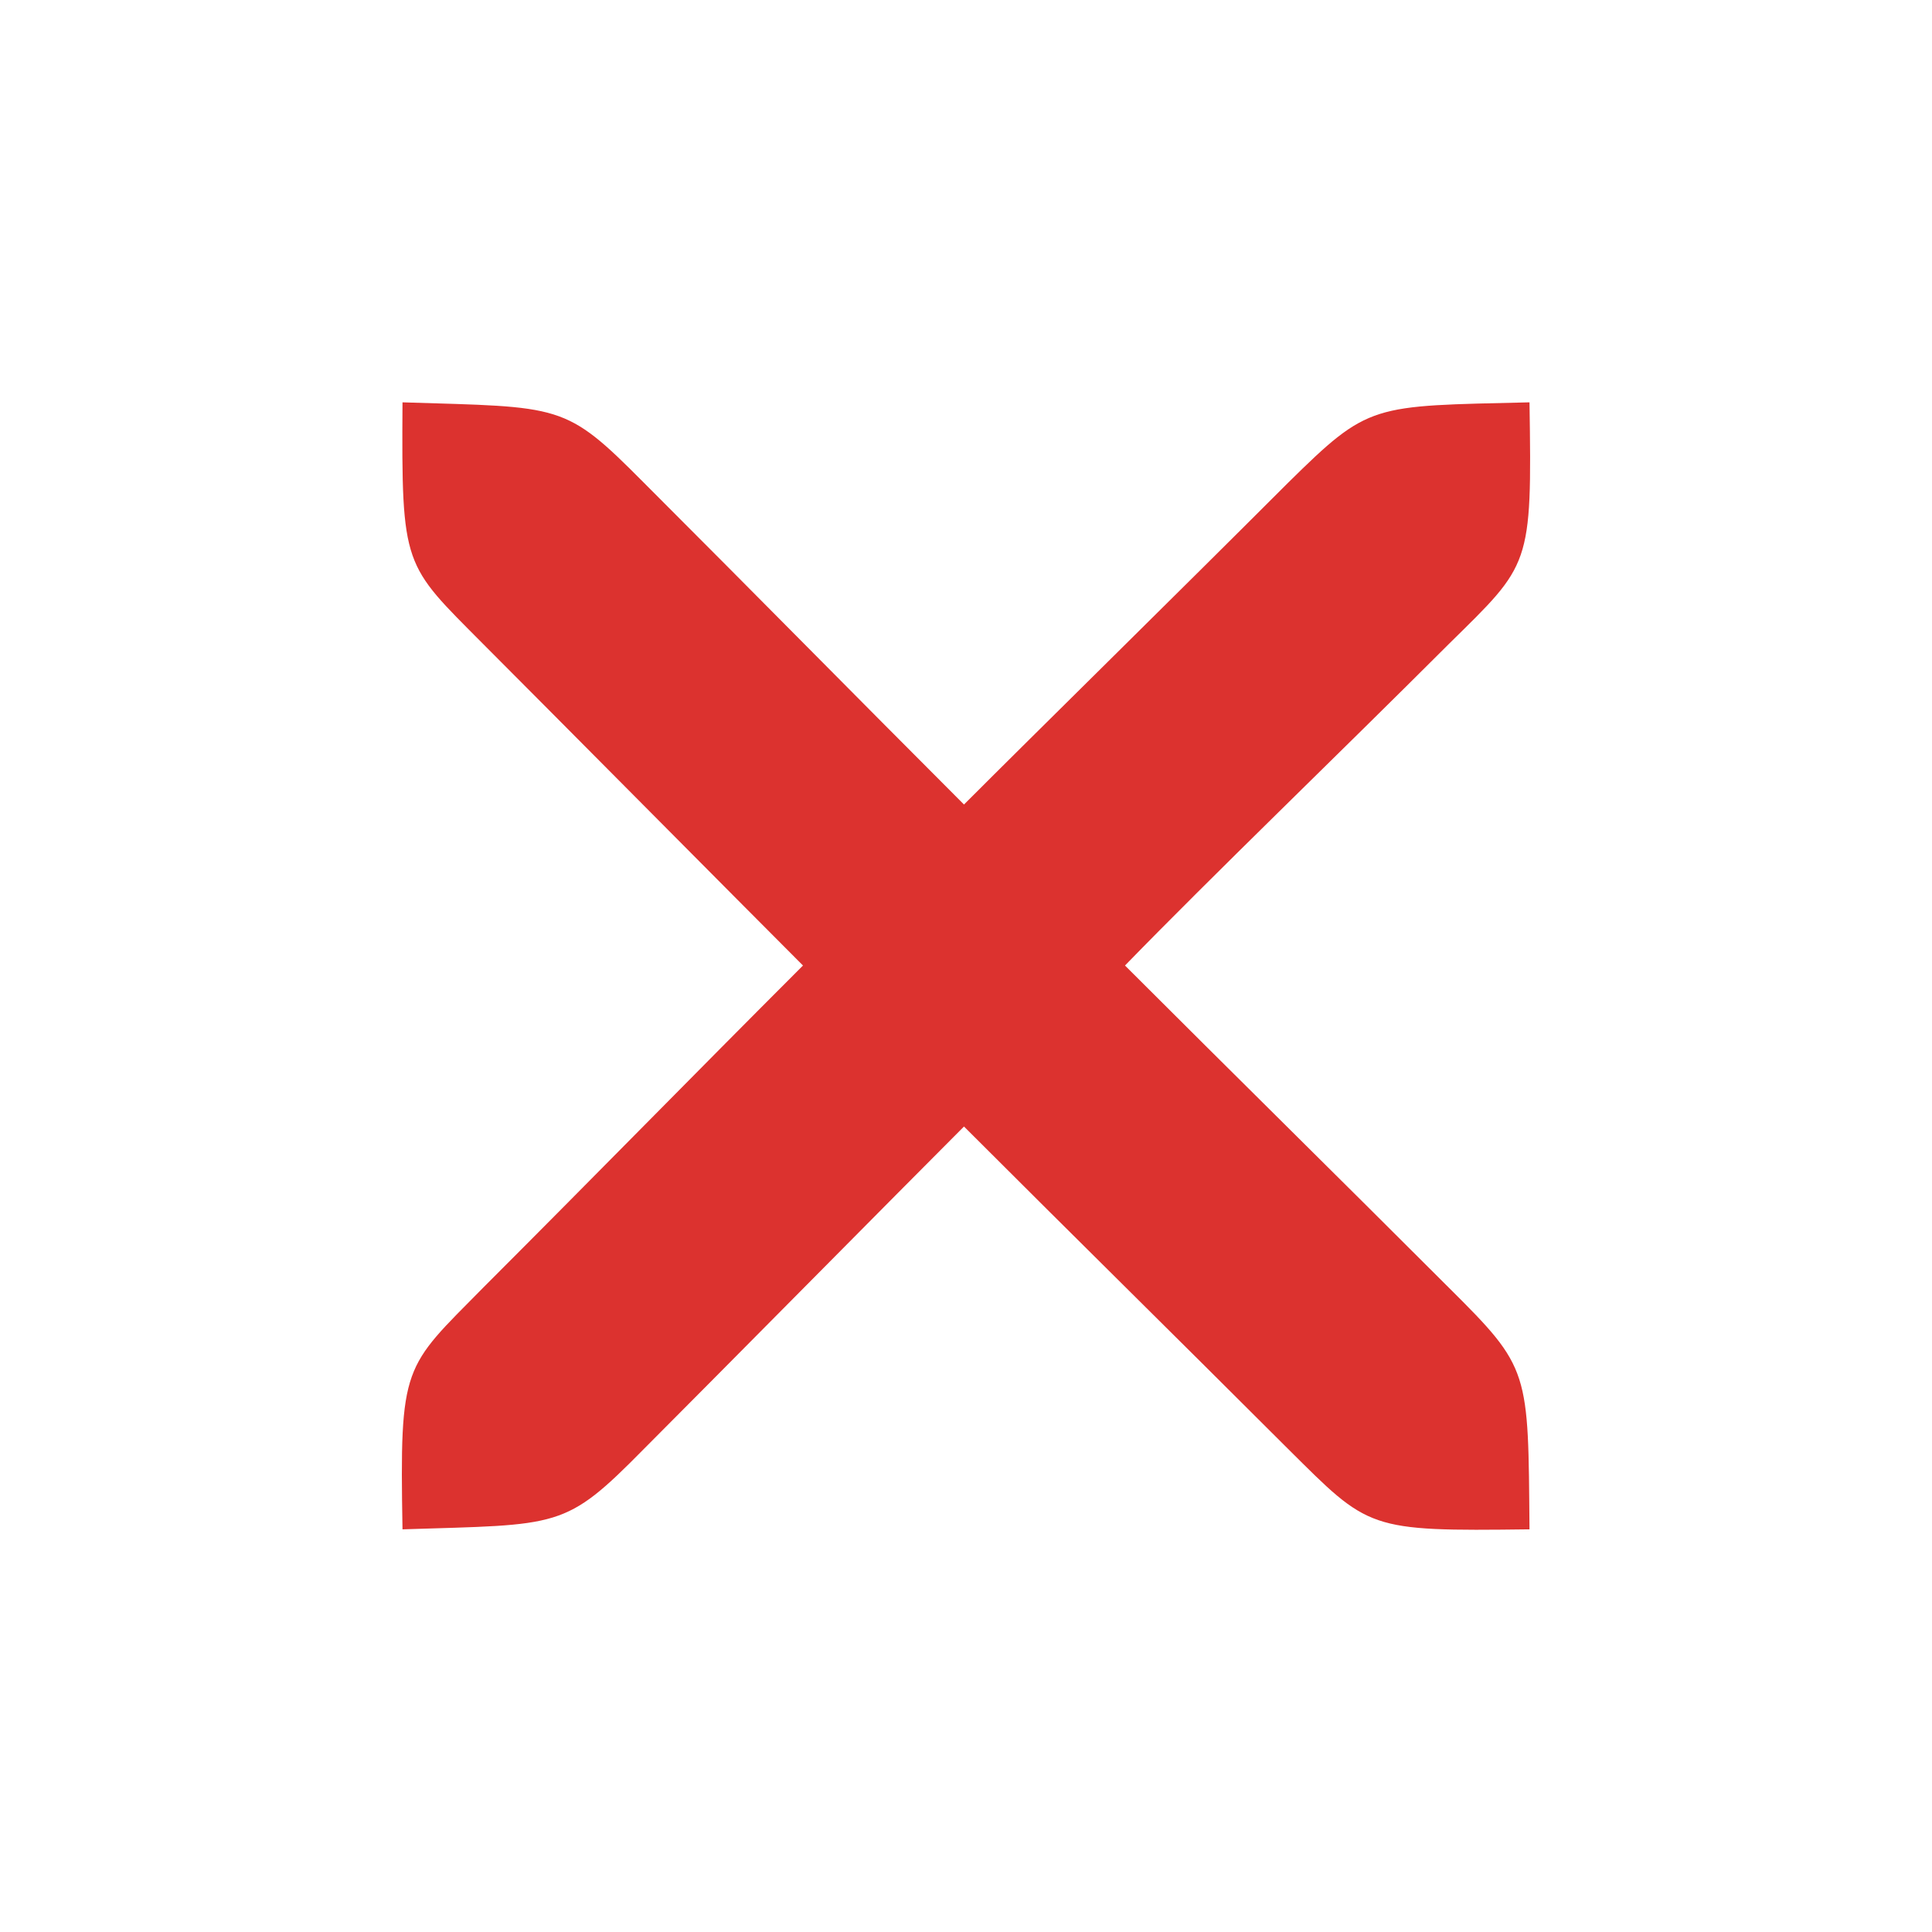 <svg xmlns="http://www.w3.org/2000/svg" width="24" height="24" viewBox="0 0 24 24"><path style="fill:#dc322f;fill-rule:evenodd" d="m 5,18.998 c 1.964,-0.063 2.011,0.004 3,-1 0.707,-0.707 3.268,-3.297 3.975,-4.004 1.414,1.414 2.61,2.59 4.025,4.004 1.011,1.004 0.983,1.025 3,1 -0.017,-1.975 0.011,-1.996 -1,-3 -1.414,-1.414 -2.61,-2.59 -4.025,-4.004 1.117,-1.148 2.61,-2.582 4.025,-3.996 1.011,-0.996 1.032,-0.953 1,-3 -1.968,0.047 -1.989,0.004 -3,1 C 14.586,7.412 12.891,9.077 11.975,9.994 10.561,8.579 9.414,7.412 8,5.998 c -0.989,-0.996 -1.013,-0.938 -3,-1 -0.013,2.062 0.011,2.004 1,3 0.707,0.707 3.268,3.289 3.975,3.996 -1.414,1.414 -2.561,2.59 -3.975,4.004 -0.989,1.004 -1.036,0.937 -1,3 z"/></svg>